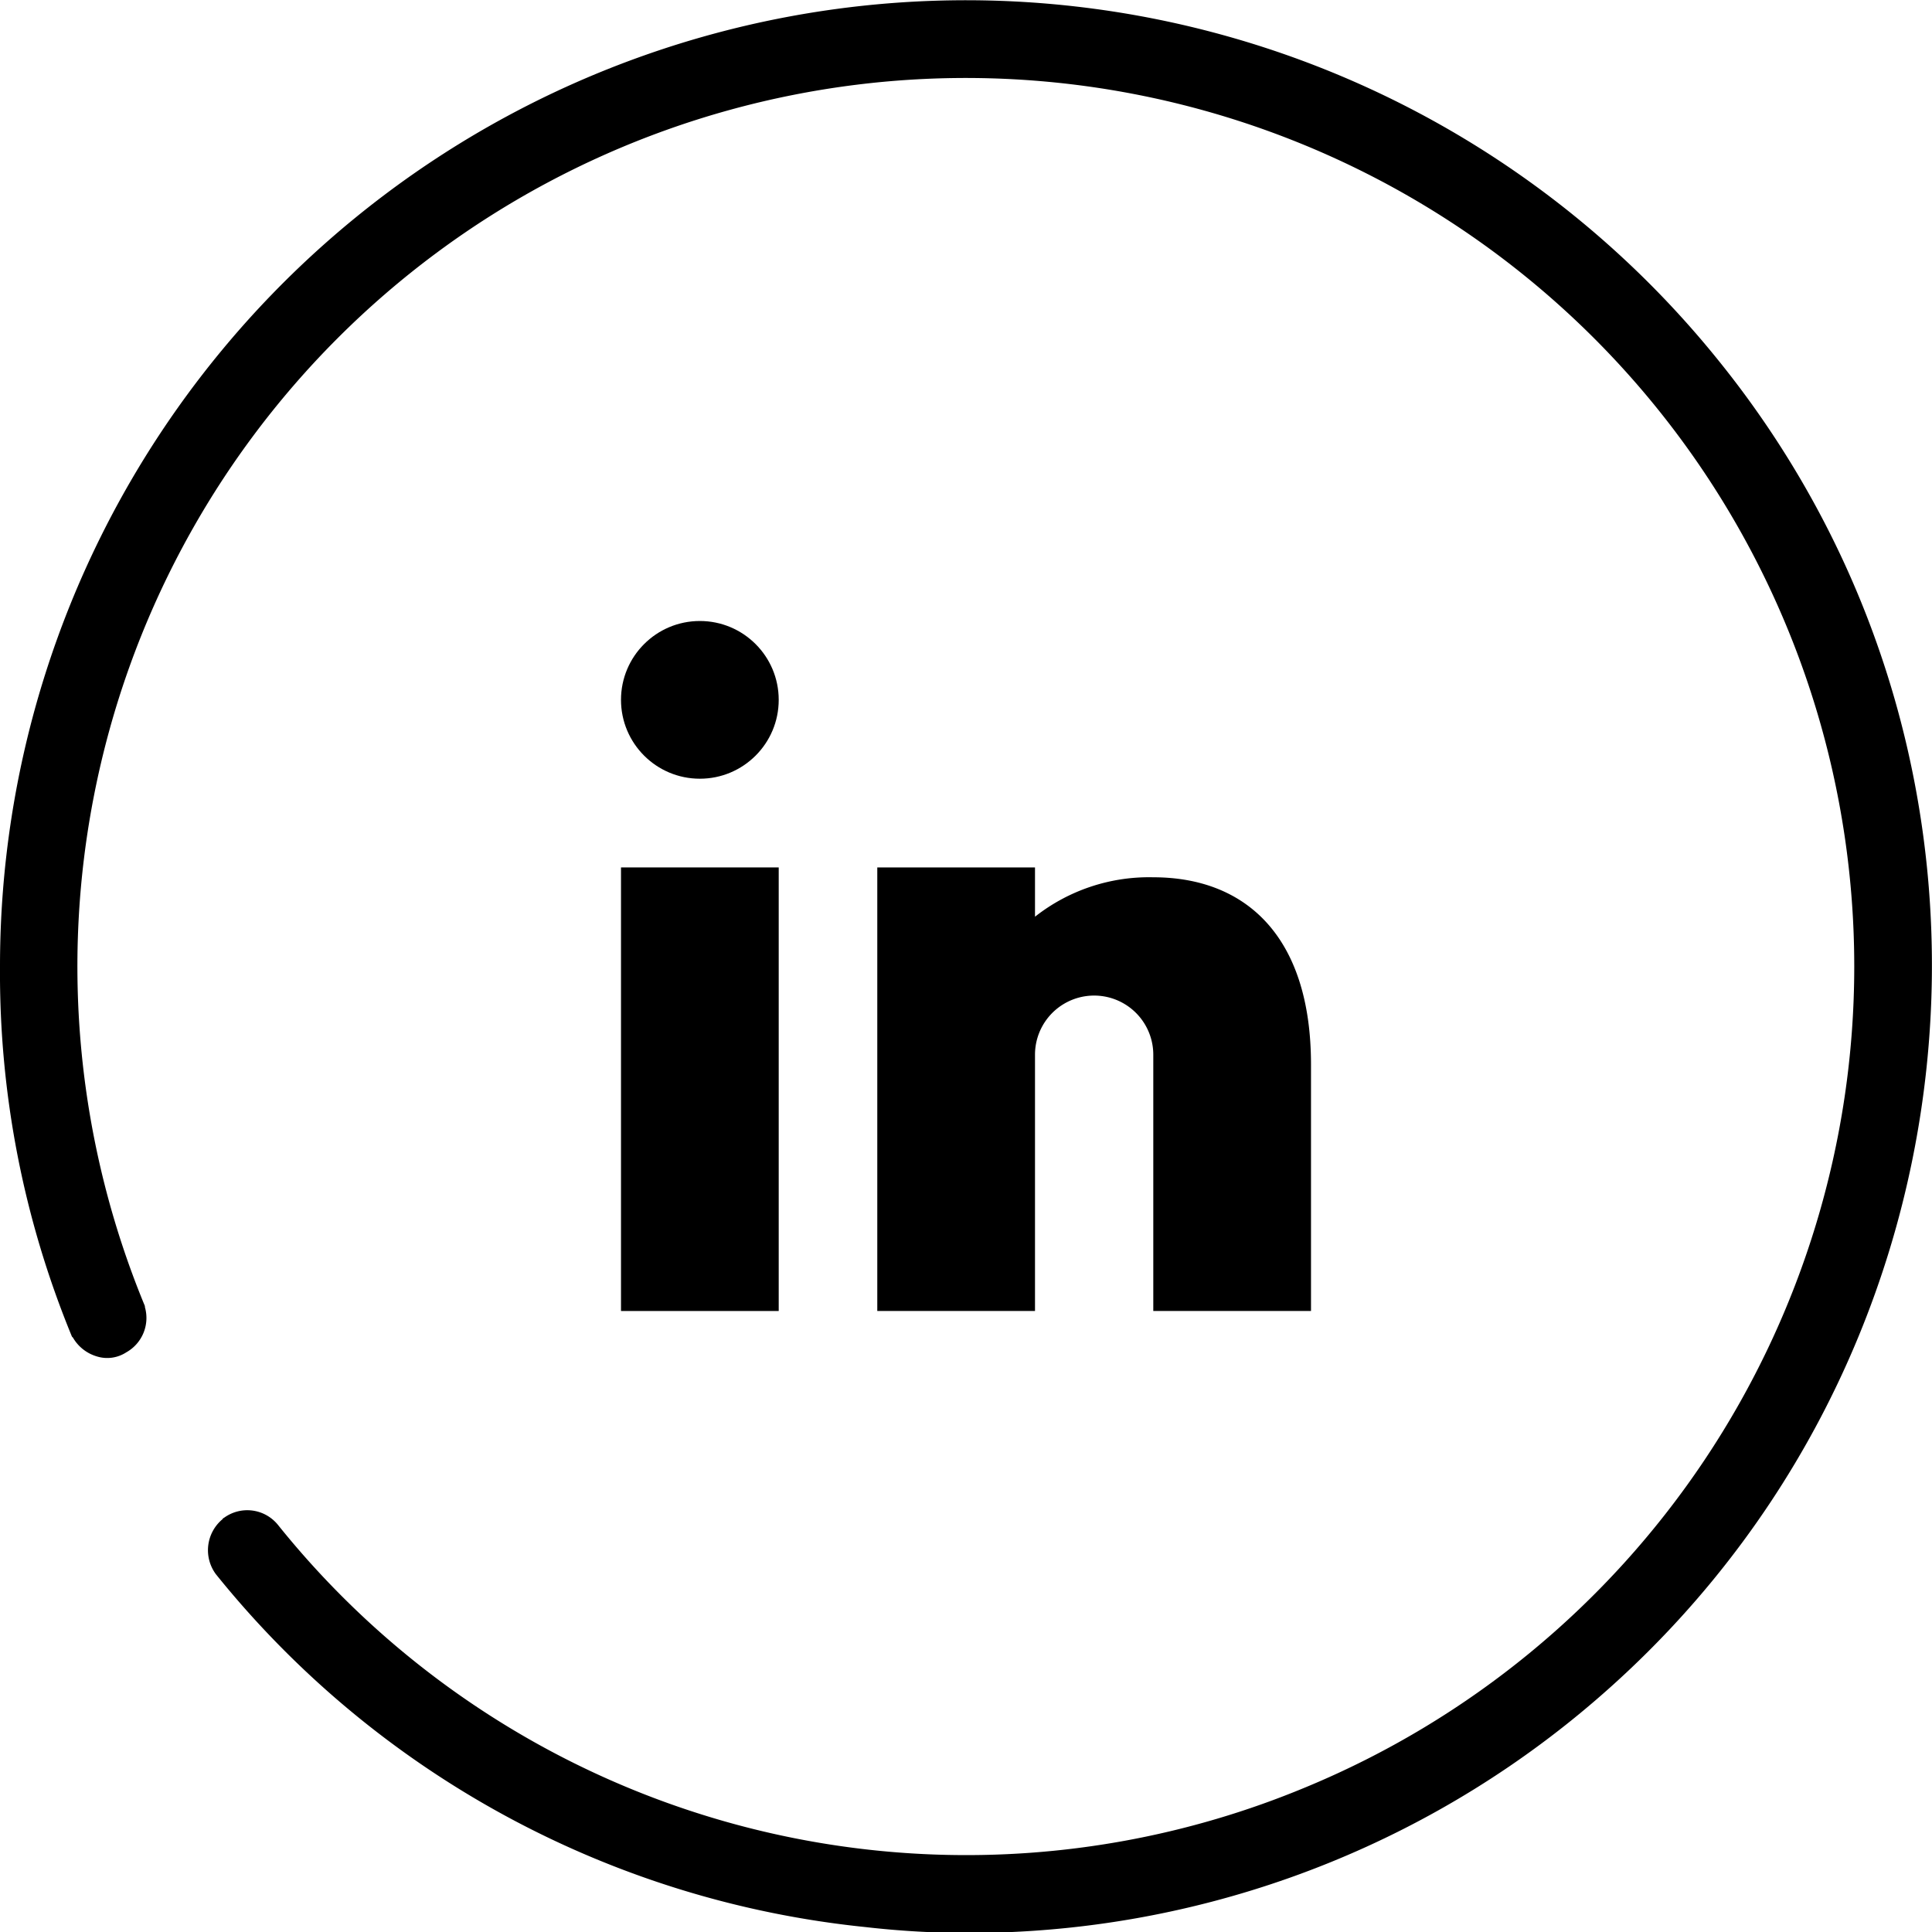 <svg id="Calque_1" data-name="Calque 1" xmlns="http://www.w3.org/2000/svg" viewBox="0 0 196 196"><path d="M28.2,154.7a4,4,0,0,0-5.5-.7.1.1,0,0,0-.1.1,4.09,4.09,0,0,0-.7,5.6,97.28,97.28,0,0,0,65.9,35.8,92.4,92.4,0,0,0,10.5.6,97.43,97.43,0,0,0,61.4-21.8c42-34.1,48.5-96,14.5-137.9A98,98,0,0,0,0,98.1a96.73,96.73,0,0,0,7.3,37.5l.1.1a4.15,4.15,0,0,0,2.4,1.9,3.54,3.54,0,0,0,3-.4,4,4,0,0,0,1.9-4.6v-.1a90.13,90.13,0,1,1,117.8,48.8A89.54,89.54,0,0,1,28.2,154.7Z" fill="#000"/><rect x="63" y="88" width="16" height="45" fill="#000"/><path d="M89,88v45h16V107a6,6,0,0,1,12,0v26h16V108c0-13.1-6.7-19-16-19a18.69,18.69,0,0,0-12,4V88Z" fill="#000"/><circle cx="71" cy="71" r="8" fill="#000"/></svg>